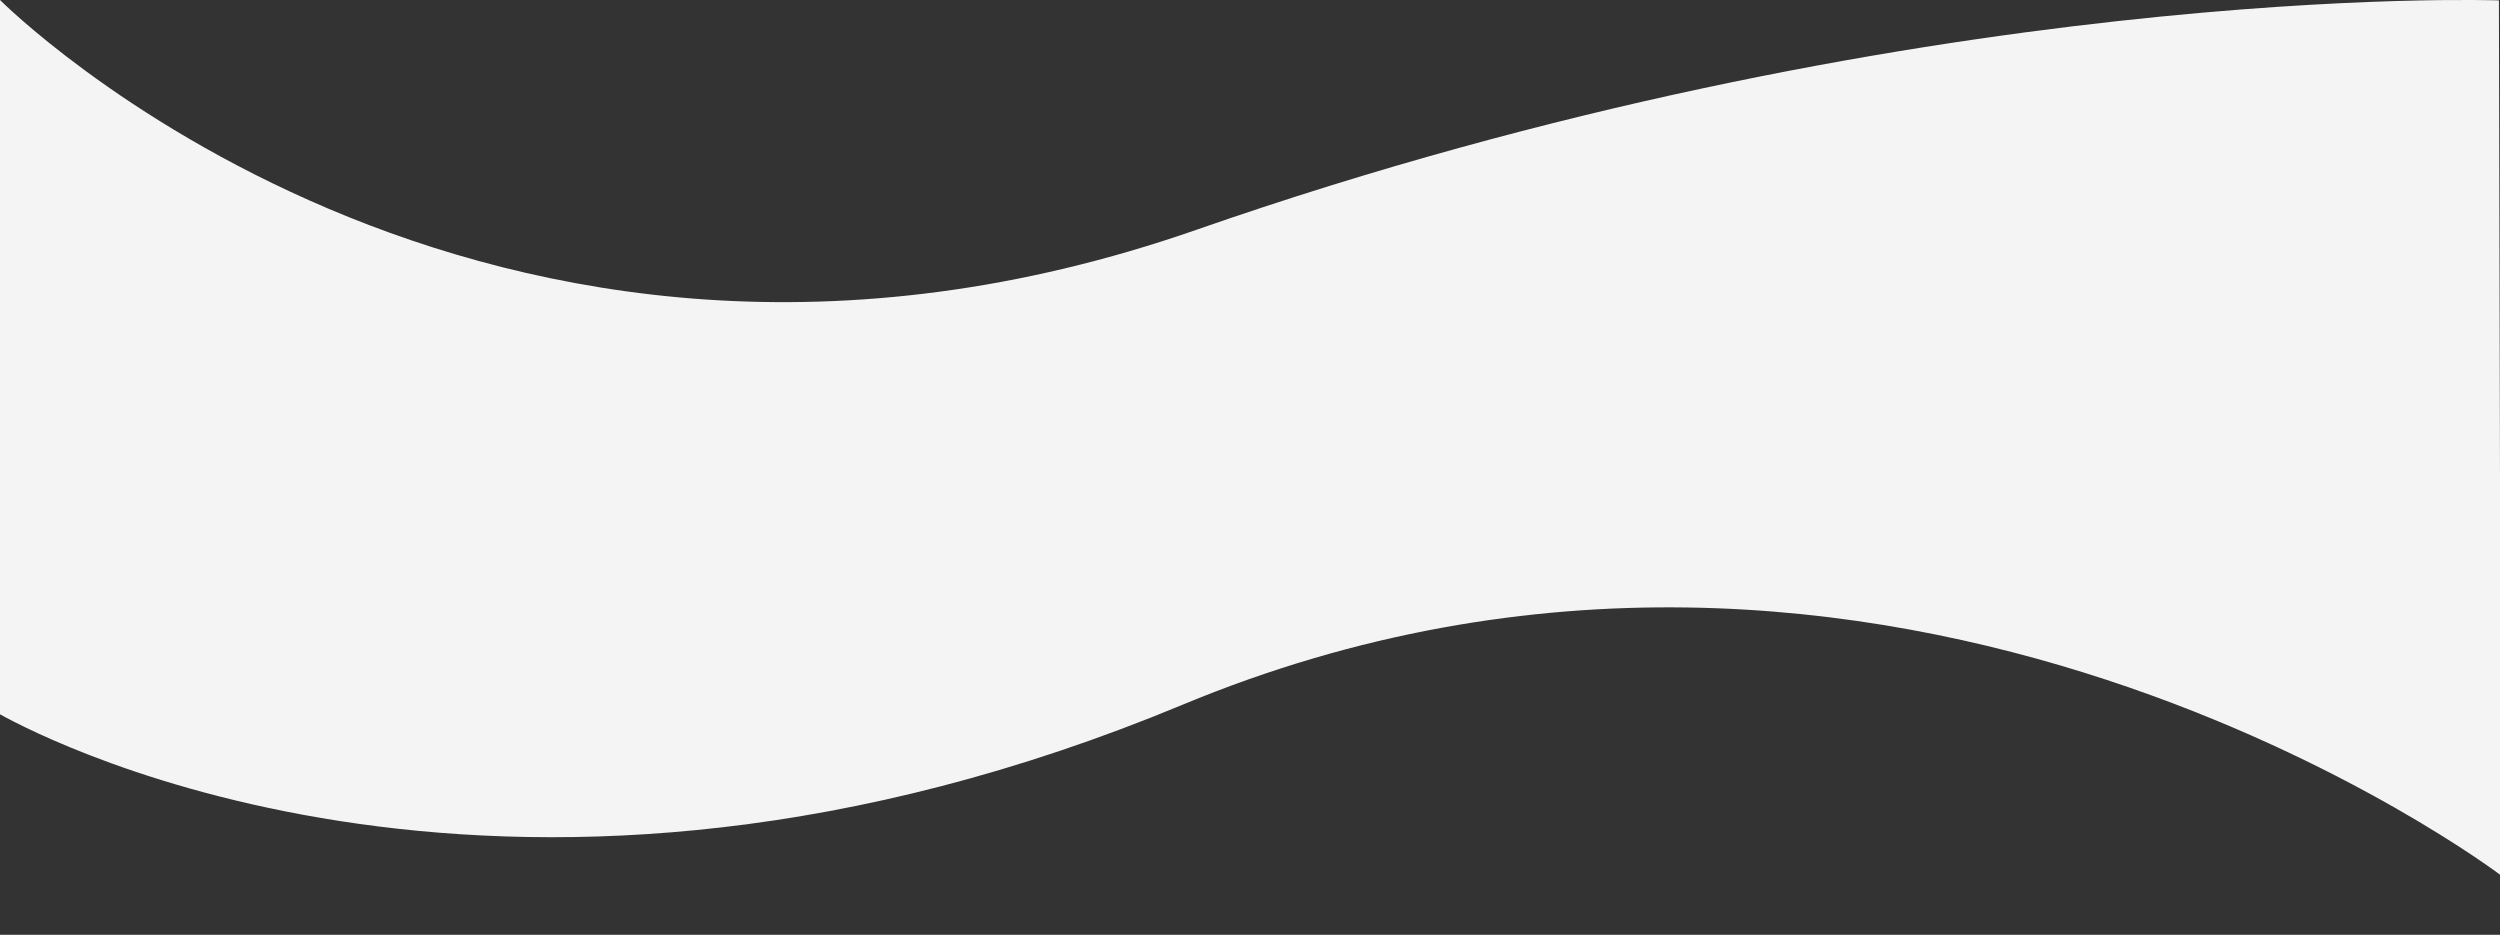 <?xml version="1.0" encoding="utf-8"?>
<!-- Generator: Adobe Illustrator 16.0.0, SVG Export Plug-In . SVG Version: 6.00 Build 0)  -->
<!DOCTYPE svg PUBLIC "-//W3C//DTD SVG 1.1//EN" "http://www.w3.org/Graphics/SVG/1.1/DTD/svg11.dtd">
<svg version="1.1" id="Capa_1" xmlns="http://www.w3.org/2000/svg" xmlns:xlink="http://www.w3.org/1999/xlink" x="0px" y="0px"
	 width="1980px" height="740.351px" viewBox="0 0 1980 740.351" enable-background="new 0 0 1980 740.351" xml:space="preserve">
<rect x="0" y="0" width="1980" height="740.351" fill="#333333" stroke="none"/>
<path fill="#FF495C" d="M-559.652,358.275c-6.695,9.713-8.421,23.021-3.201,33.604c5.221,10.583,17.723,17.452,29.256,14.977
	c6.035-1.295,11.361-4.836,16-8.896c20.49-17.925,29.507-47.934,22.291-74.177c-4.381-15.938-25.596-37.312-39.852-17.84
	c-4.361,5.959-2.119,16.583-4.264,23.391C-543.275,341.572-552.636,348.09-559.652,358.275z"/>
<path fill="#FFB700" d="M-422.847,91.895c-9.845-6.502-23.185-7.963-33.663-2.535c-10.478,5.43-17.098,18.064-14.393,29.547
	c1.414,6.009,5.059,11.264,9.209,15.82c18.328,20.131,48.508,28.551,74.604,20.818c15.847-4.695,36.797-26.329,17.047-40.197
	c-6.044-4.242-16.62-1.789-23.469-3.8C-405.823,107.938-412.525,98.708-422.847,91.895z"/>
<g>
	<path fill="#F4F4F4" d="M936.497,558.177c559.705-232.685,1044.226,135.099,1044.226,135.099l-1.59-692.94
		c0,0-462.357-16.785-1031.521,181.643C378.457,380.404,0-0.003,0-0.003v565.726C38.655,587.216,407.331,778.169,936.497,558.177z"
		/>
</g>
</svg>
